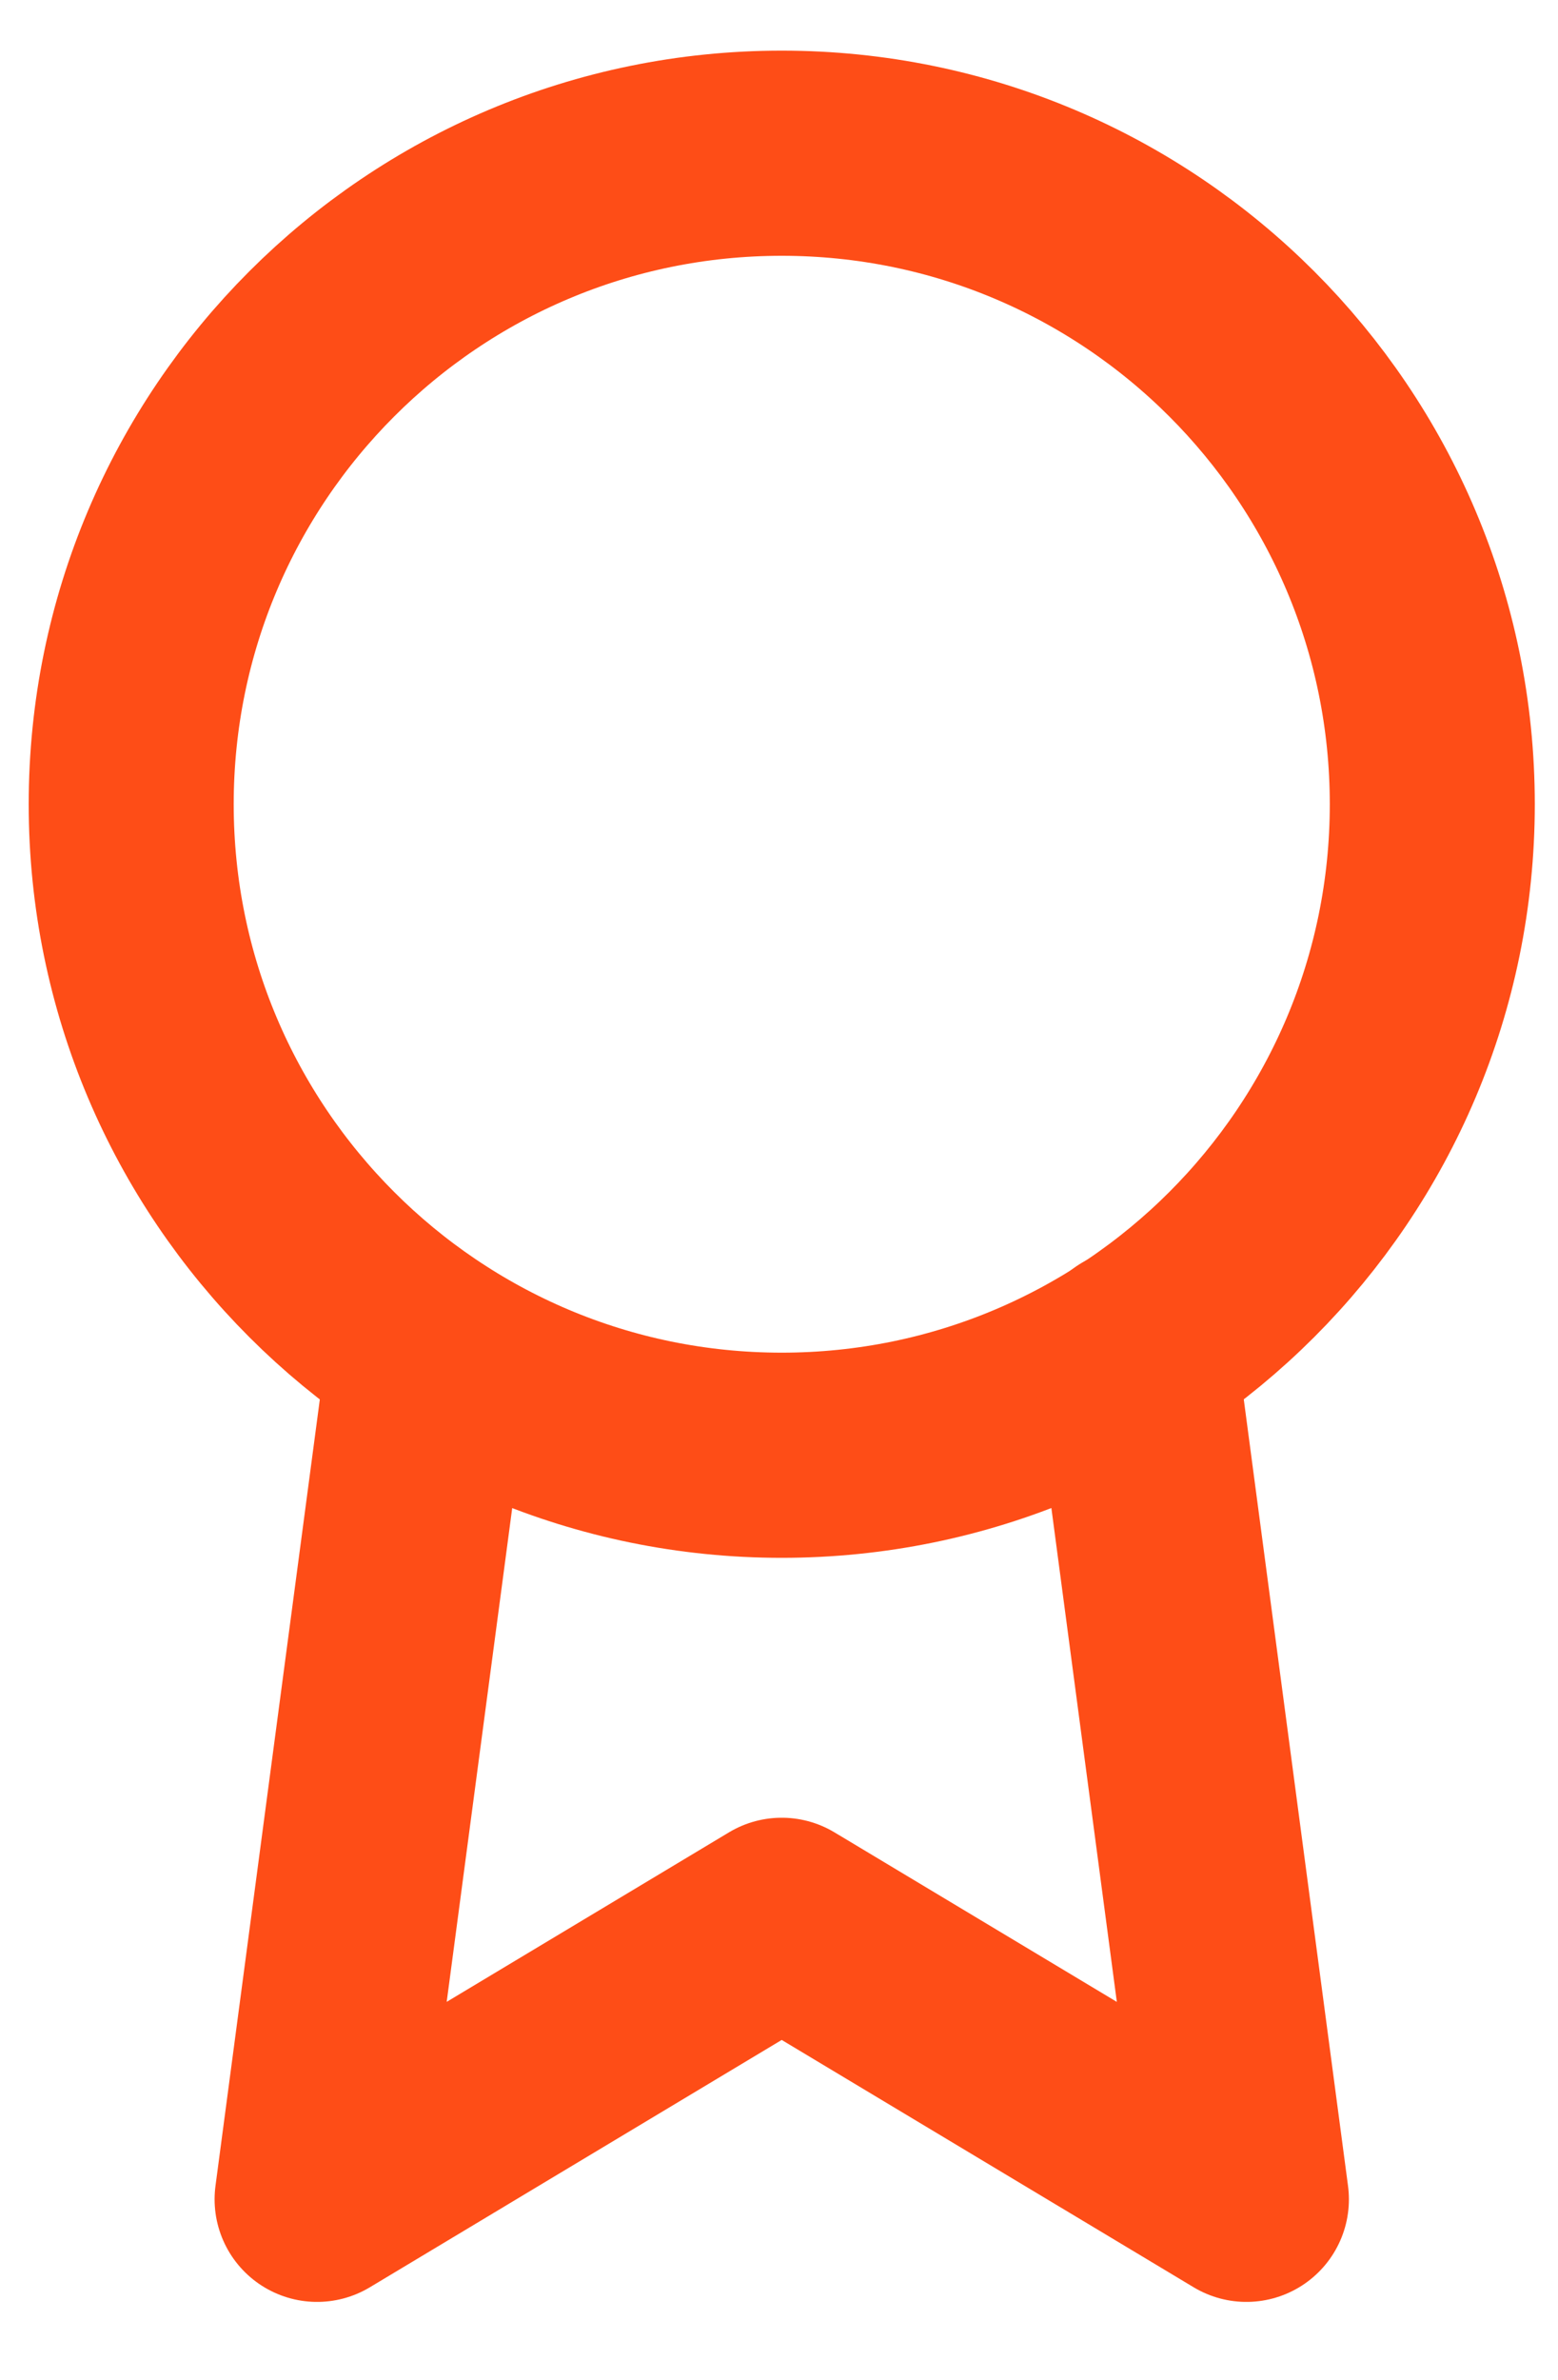 <svg width="19" height="29" viewBox="0 0 19 29" fill="none" xmlns="http://www.w3.org/2000/svg">
<path d="M9.533 17.733C13.915 17.733 17.467 14.181 17.467 9.8C17.467 5.419 13.915 1.867 9.533 1.867C5.152 1.867 1.6 5.419 1.6 9.8C1.6 14.181 5.152 17.733 9.533 17.733Z" stroke="#FE4D17" stroke-width="2.5" stroke-linecap="round" stroke-linejoin="round"/>
<path d="M5.238 16.475L3.867 26.8L9.533 23.4L15.2 26.8L13.829 16.464" stroke="#FE4D17" stroke-width="2.5" stroke-linecap="round" stroke-linejoin="round"/>
</svg>
